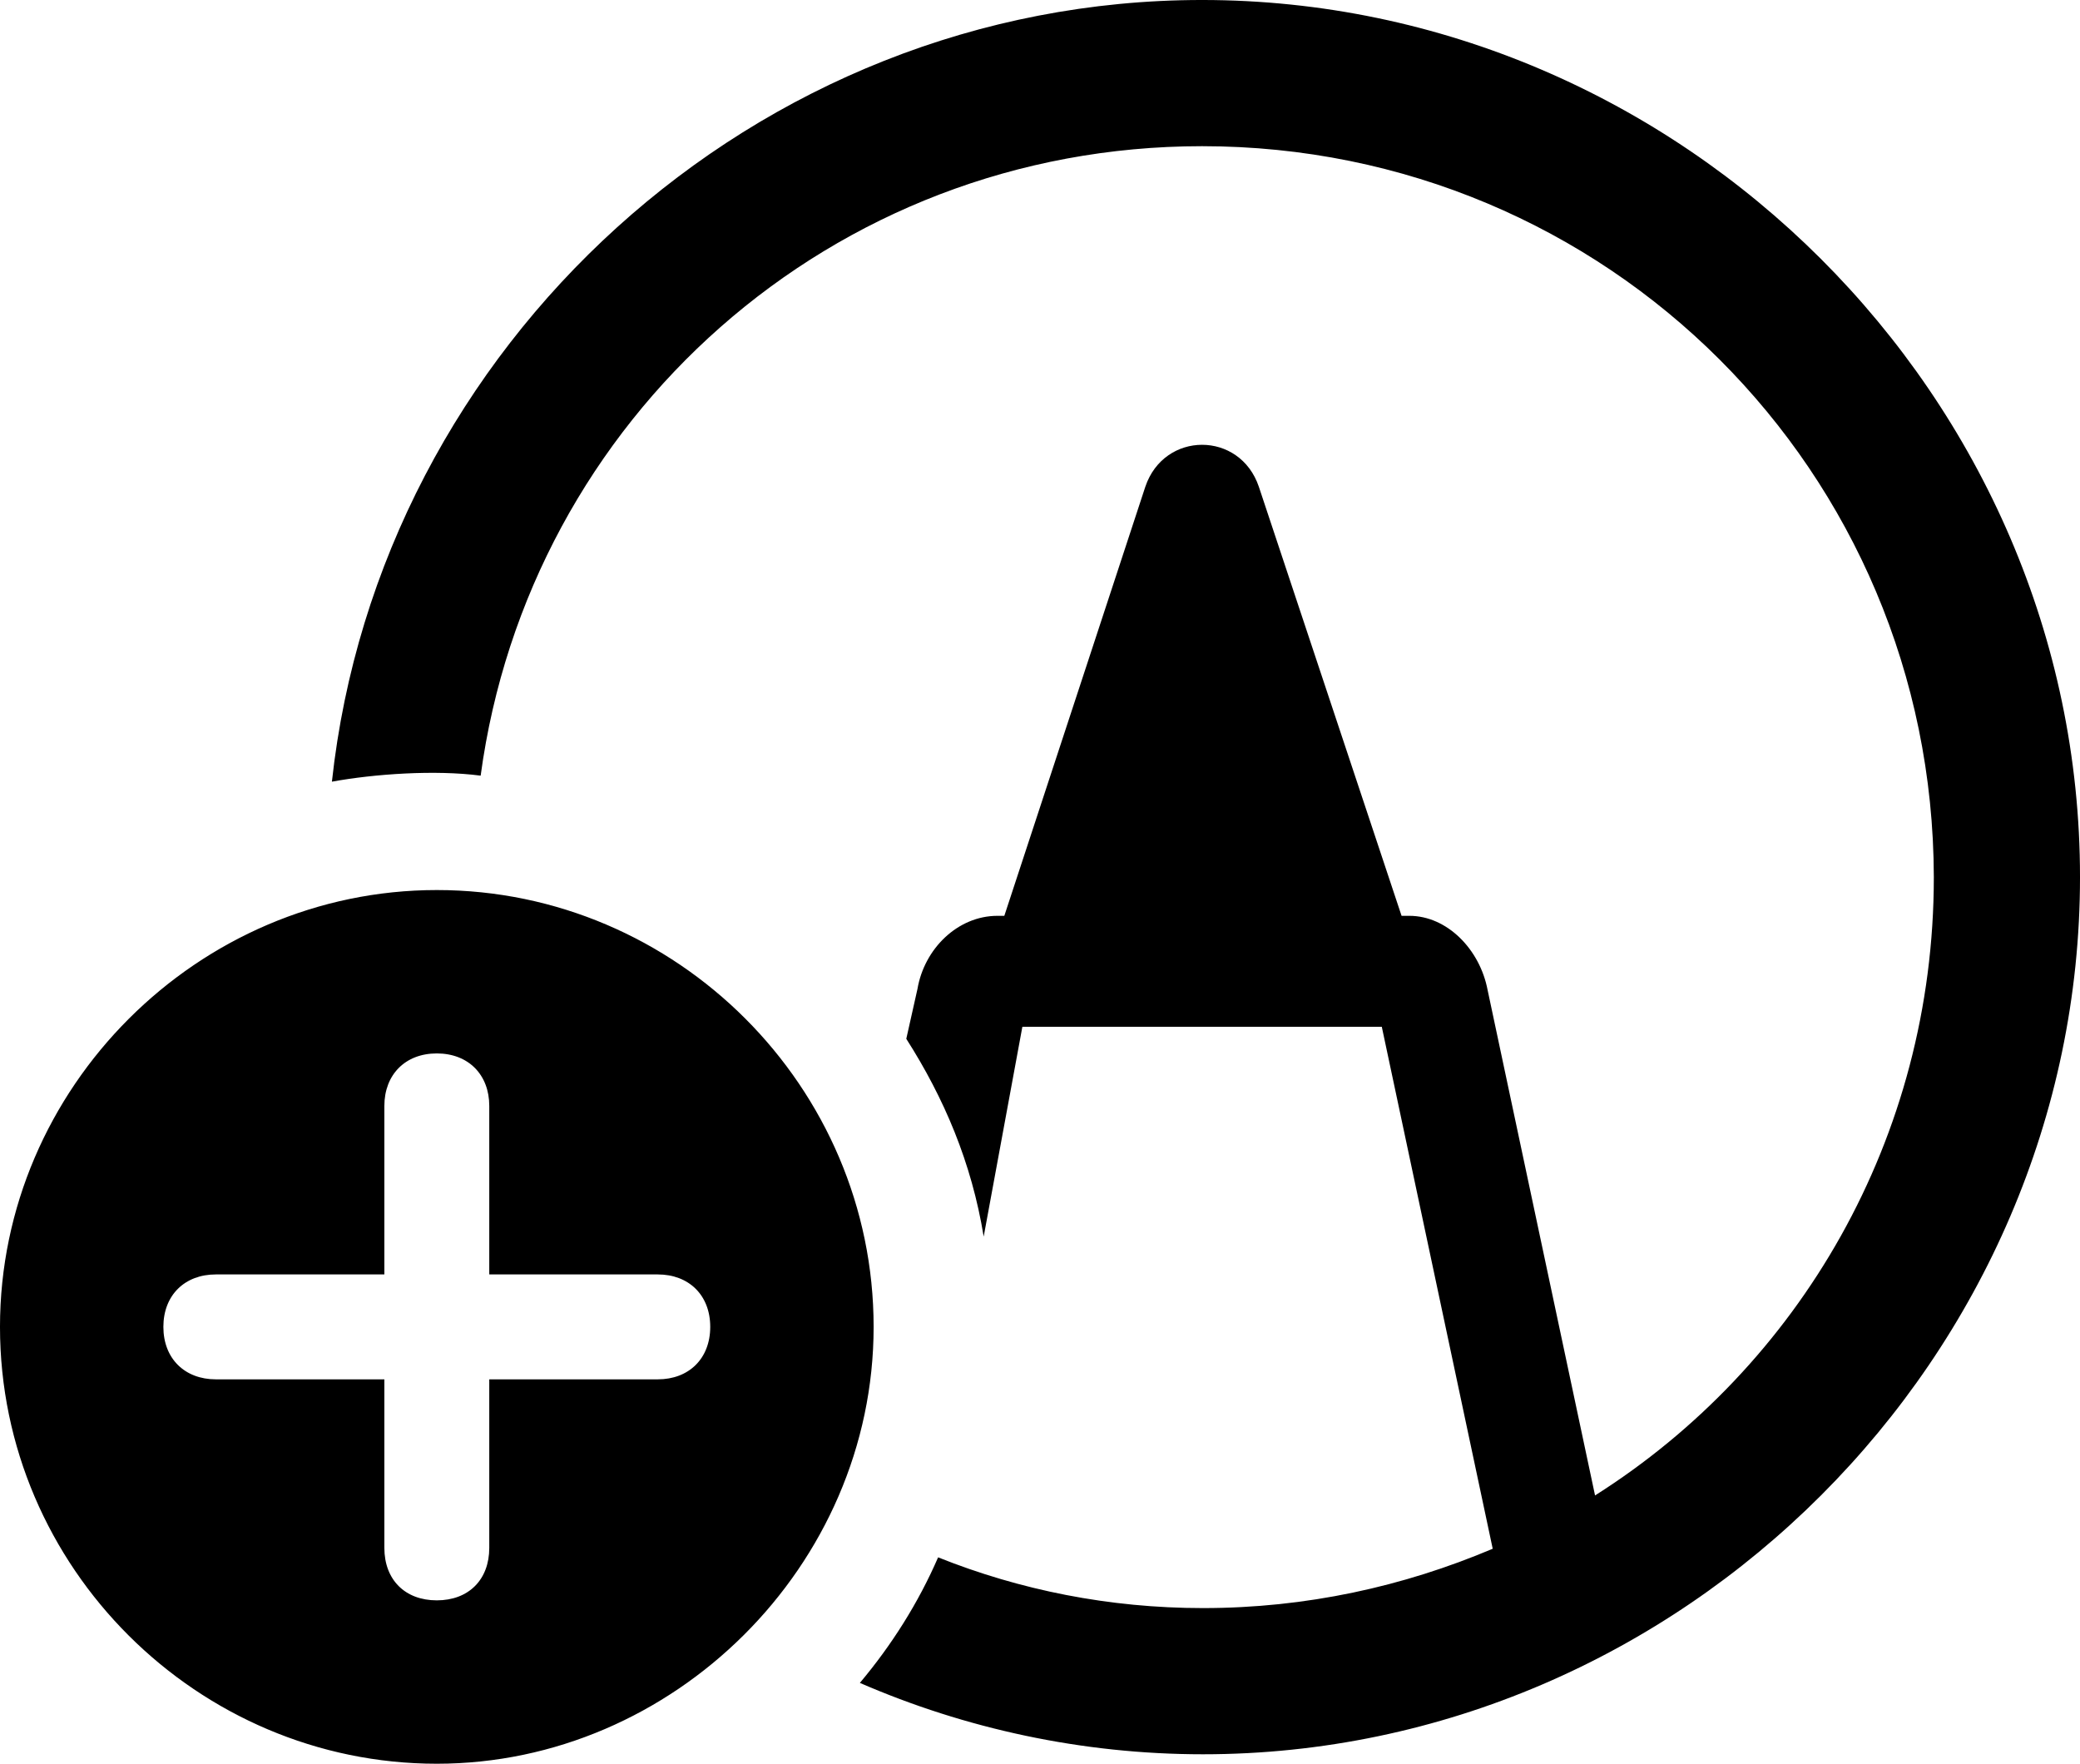 <?xml version="1.0" encoding="UTF-8" standalone="no"?>
<svg xmlns="http://www.w3.org/2000/svg"
     width="1181.152" height="1001.465"
     viewBox="0 0 1181.152 1001.465"
     fill="currentColor">
  <path d="M683.106 996.096C955.076 996.096 1181.156 770.016 1181.156 498.046C1181.156 225.586 954.586 -0.004 682.616 -0.004C428.706 -0.004 215.336 196.286 188.476 443.846C212.406 439.456 247.066 437.016 272.946 440.426C300.296 237.796 472.166 83.006 682.616 83.006C912.596 83.006 1097.656 267.576 1098.146 498.046C1098.146 646.486 1021.486 775.876 905.766 849.126L844.726 562.016C840.336 539.066 821.776 520.016 800.296 520.016H795.896L714.846 276.366C704.106 244.626 661.136 244.626 650.386 276.366L570.316 520.016H566.406C543.946 520.016 524.906 538.576 520.996 561.526L514.646 589.846C536.136 623.536 551.756 660.156 558.596 702.146L580.566 583.006H784.666L847.656 879.396C796.876 900.876 741.696 913.086 683.106 913.086C629.886 913.086 579.106 902.836 532.716 884.276C521.486 910.156 506.346 934.086 488.286 955.566C547.856 981.446 614.256 996.096 683.106 996.096ZM248.046 1001.466C382.326 1001.466 496.096 889.156 496.096 753.416C496.096 617.186 384.276 505.376 248.046 505.376C112.306 505.376 -0.004 617.676 -0.004 753.416C-0.004 890.136 112.306 1001.466 248.046 1001.466ZM248.046 908.696C229.976 908.696 218.266 896.976 218.266 878.906V783.206H122.556C104.976 783.206 92.776 771.486 92.776 753.416C92.776 735.356 104.976 723.636 122.556 723.636H218.266V627.926C218.266 610.356 229.976 598.146 248.046 598.146C266.116 598.146 277.836 610.356 277.836 627.926V723.636H373.536C391.116 723.636 403.316 735.356 403.316 753.416C403.316 771.486 391.116 783.206 373.536 783.206H277.836V878.906C277.836 896.976 266.116 908.696 248.046 908.696Z"/>
</svg>